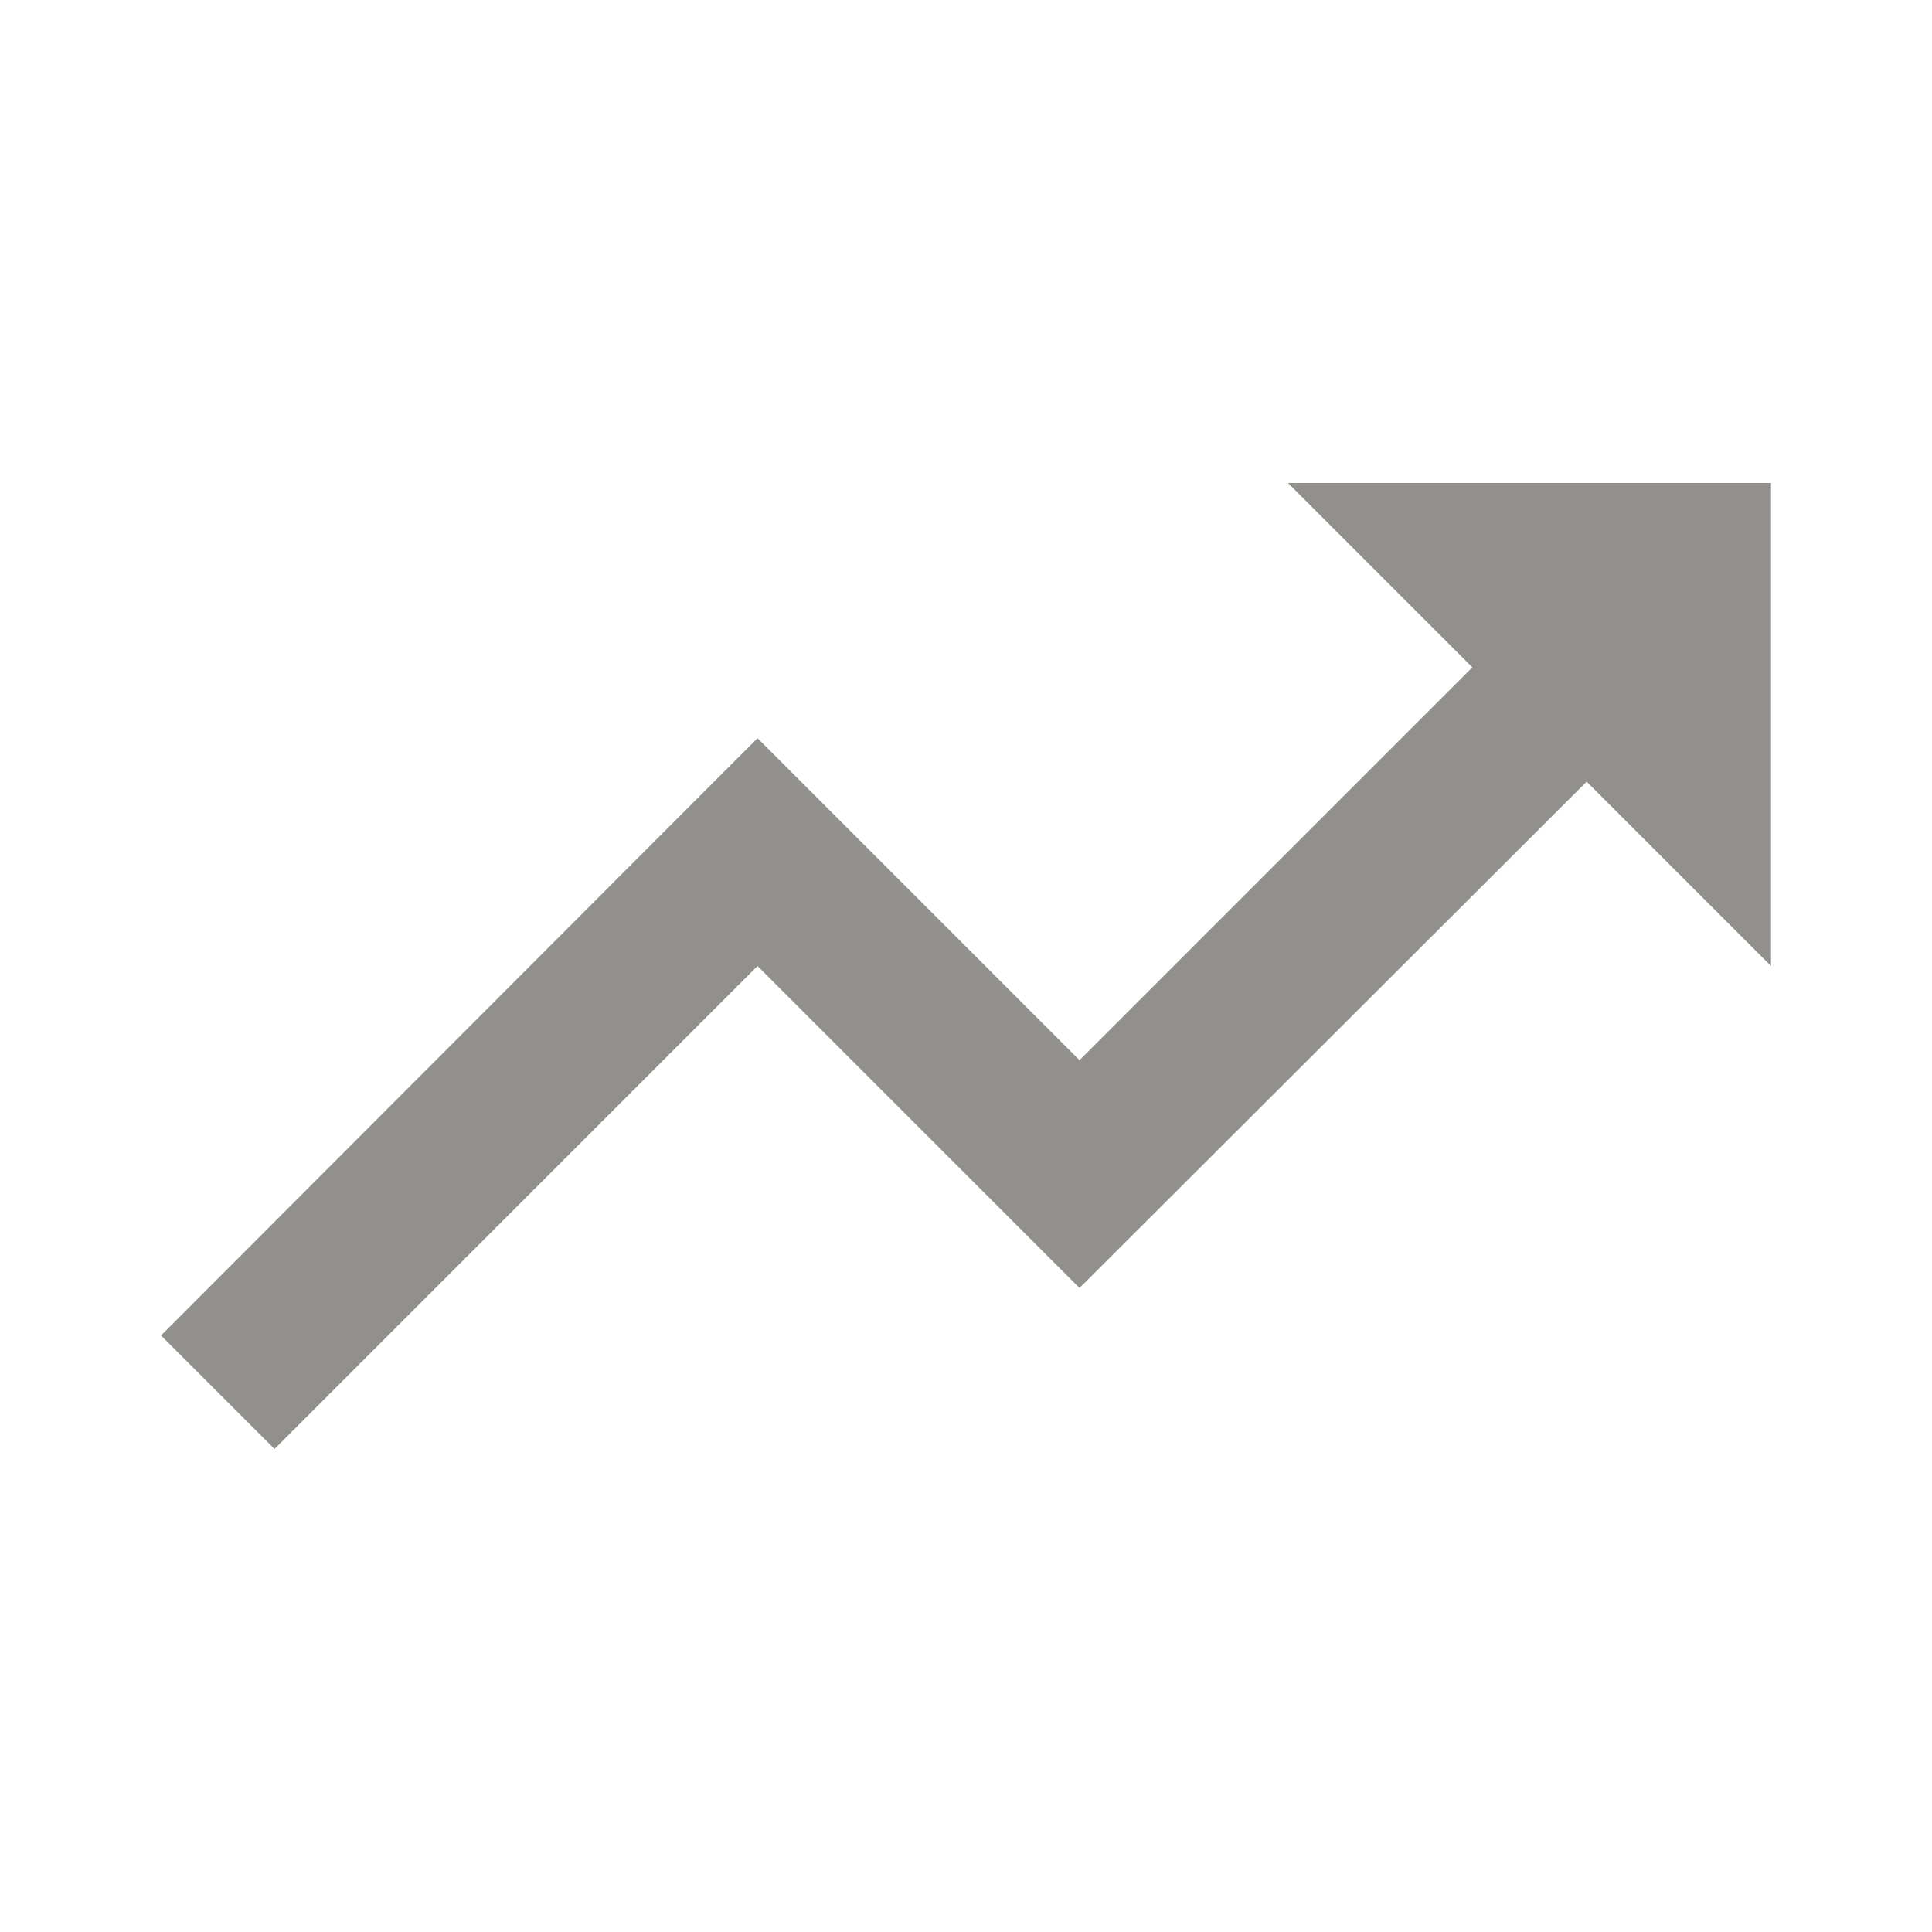<!-- Generated by IcoMoon.io -->
<svg version="1.1" xmlns="http://www.w3.org/2000/svg" width="280" height="280" viewBox="0 0 280 280">
<title>mt-trending_up</title>
<path fill="#91908d" d="M186.667 70l26.717 26.717-56.933 56.933-46.667-46.667-86.45 86.567 16.45 16.45 70-70 46.667 46.667 73.5-73.383 26.717 26.717v-70h-70z"></path>
</svg>
